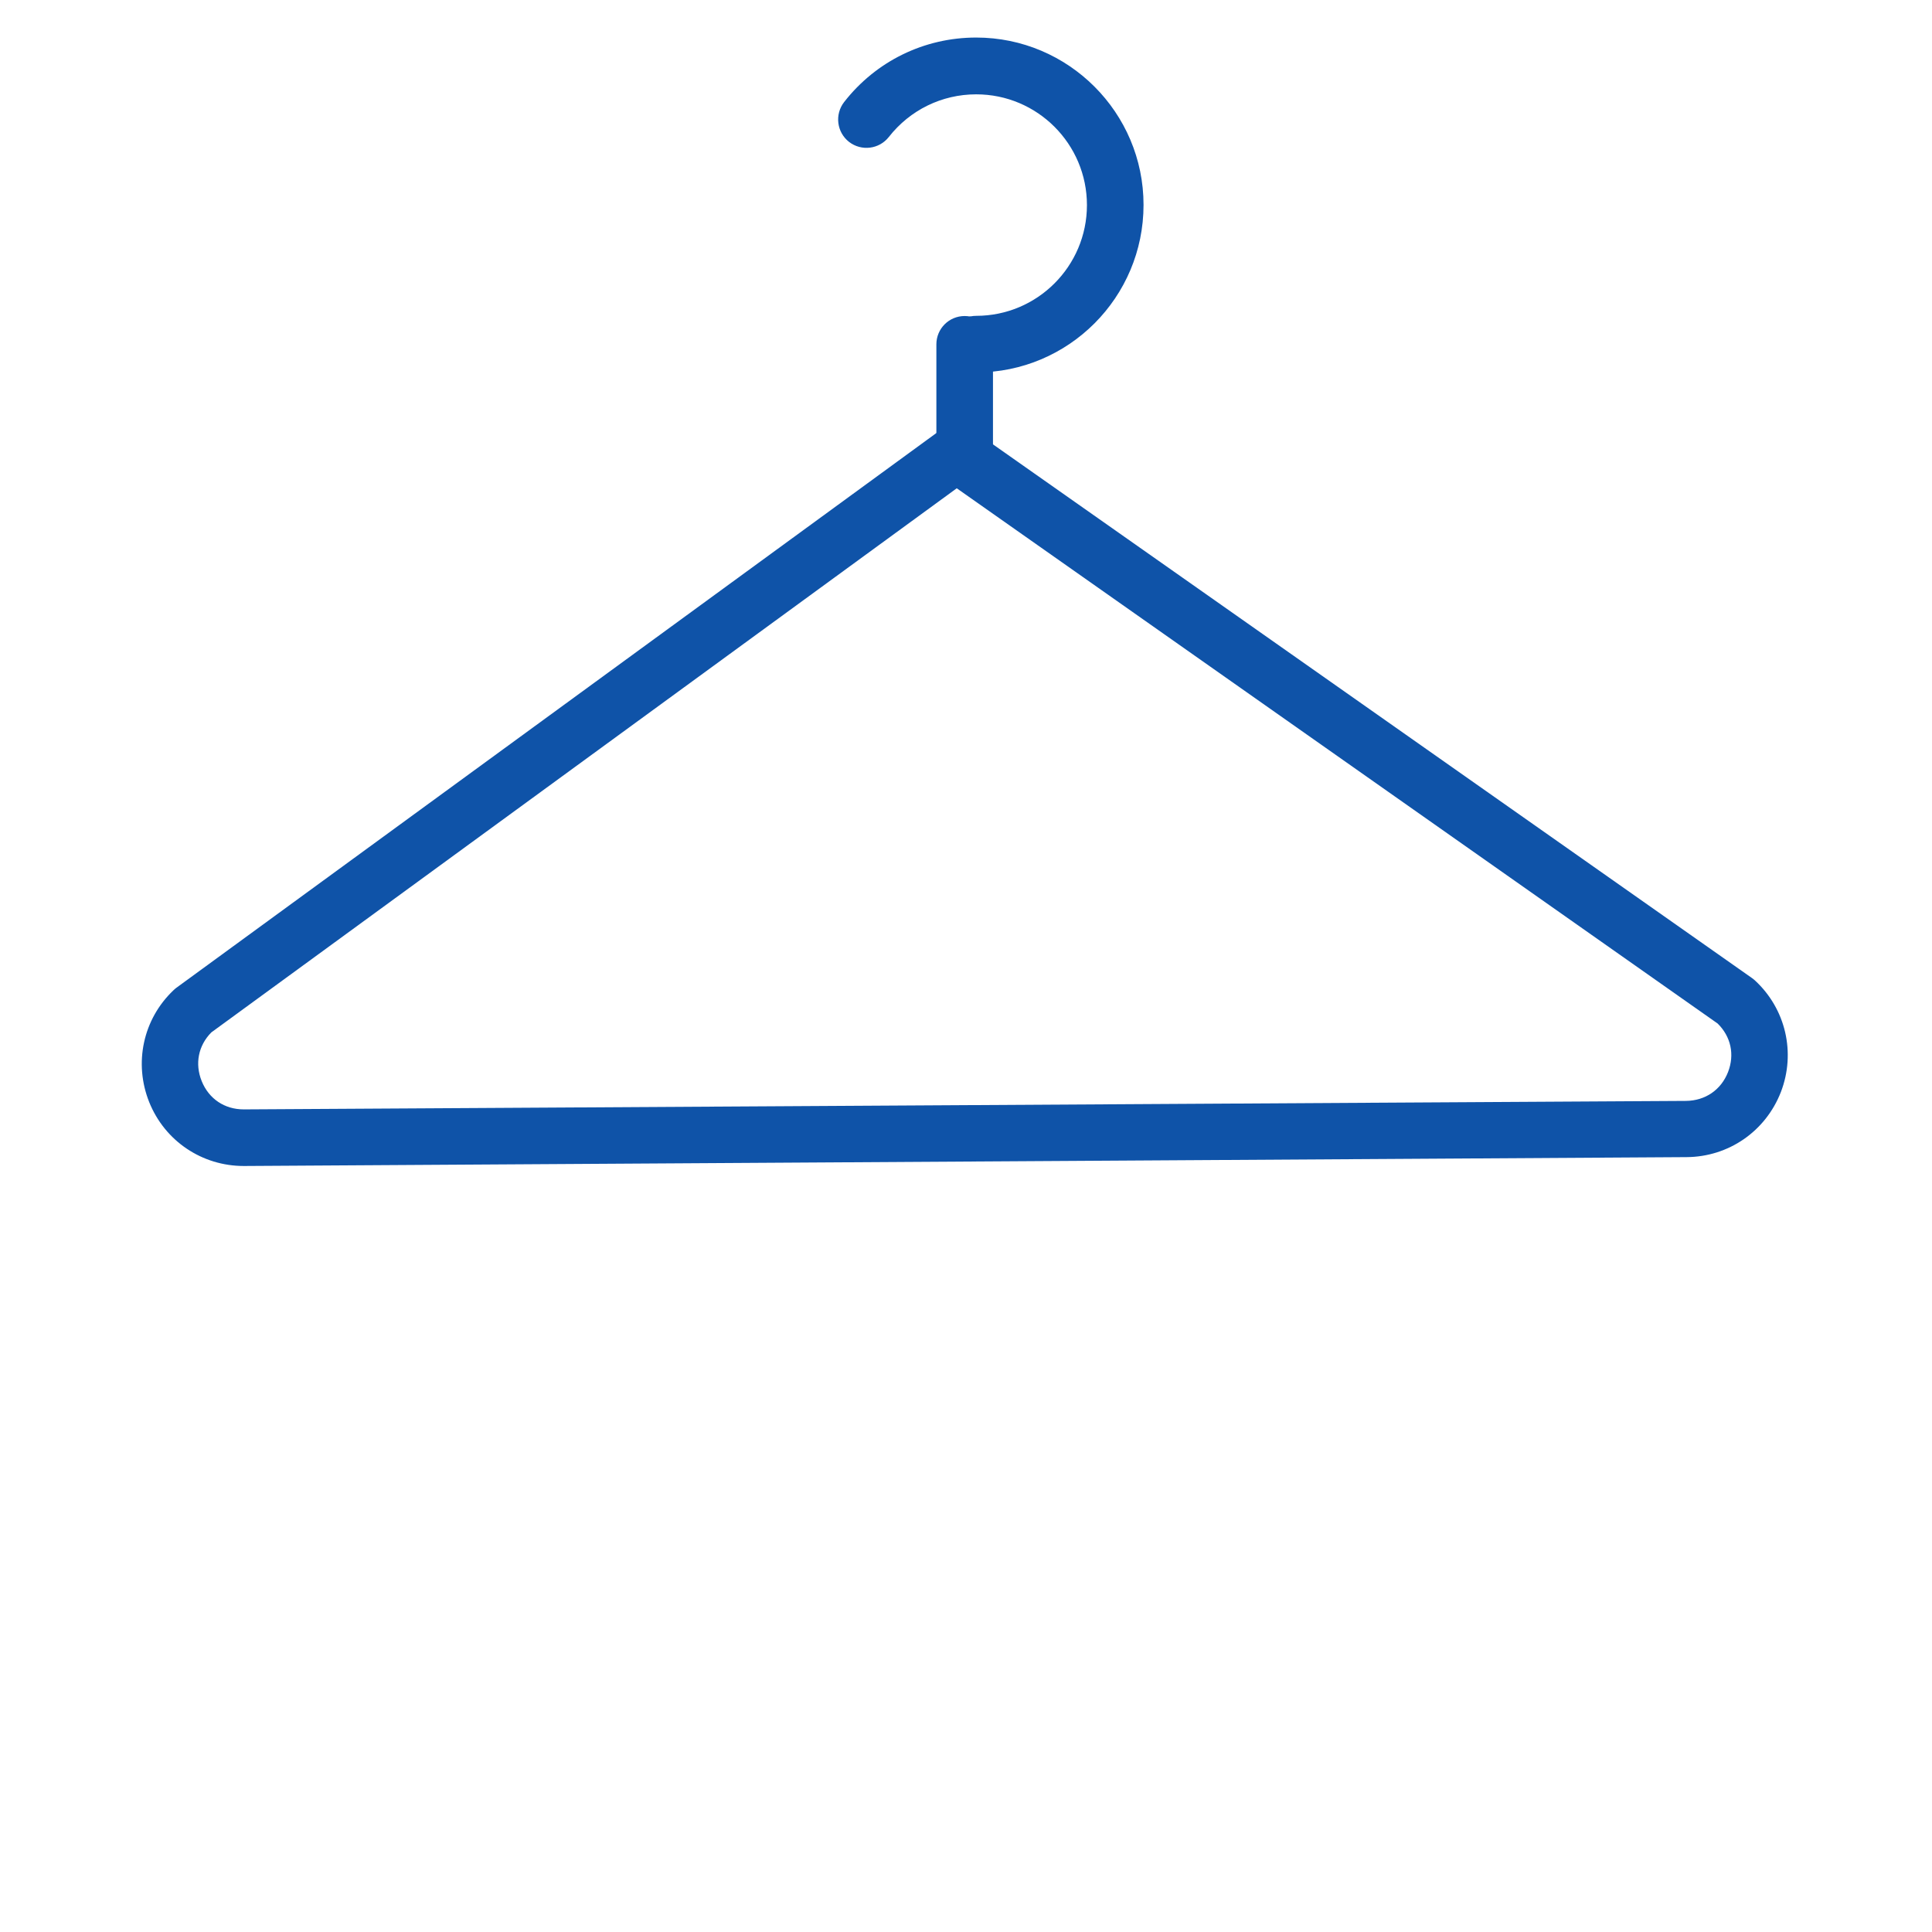 <svg viewBox="0 0 1024 1024"><!-- blue clothes hanger --><path d="M129.2 618c-22.1 0-41.8-13.2-50.1-33.8-8.3-20.7-3.3-44 12.8-59.3 0.5-0.5 1-0.9 1.5-1.3l404.7-295.4c5.2-3.8 12.2-3.9 17.5-0.2l413 290.4c0.5 0.4 1.1 0.8 1.5 1.2 16.4 15.1 21.8 38.4 13.8 59.2-8.1 20.8-27.7 34.4-50.1 34.5L129.5 618h-0.3z m764.4-34.5l0.1 15-0.1-15c10.2-0.1 18.6-5.8 22.3-15.3 3.6-9.3 1.5-18.8-5.5-25.7L507.1 258.8 112 547.2c-6.9 7-8.8 16.6-5.1 25.8 3.8 9.4 12.1 15 22.3 15h0.2l764.2-4.5zM517.4 197.4c-8.3 0-15-6.7-15-15s6.7-15 15-15c32.4 0 58.7-26.3 58.7-58.7S549.8 50 517.4 50c-18.2 0-35.1 8.3-46.3 22.6-5.1 6.5-14.5 7.7-21.1 2.6-6.5-5.1-7.7-14.5-2.6-21.1 16.9-21.7 42.5-34.2 70-34.2 48.9 0 88.7 39.8 88.7 88.7 0 49-39.7 88.8-88.7 88.8z" fill="#0F53A8" /><path d="M511.3 255.4c-8.3 0-15-6.7-15-15v-57.9c0-8.3 6.7-15 15-15s15 6.7 15 15v57.9c0 8.2-6.7 15-15 15z" fill="#0F53A8" /></svg>